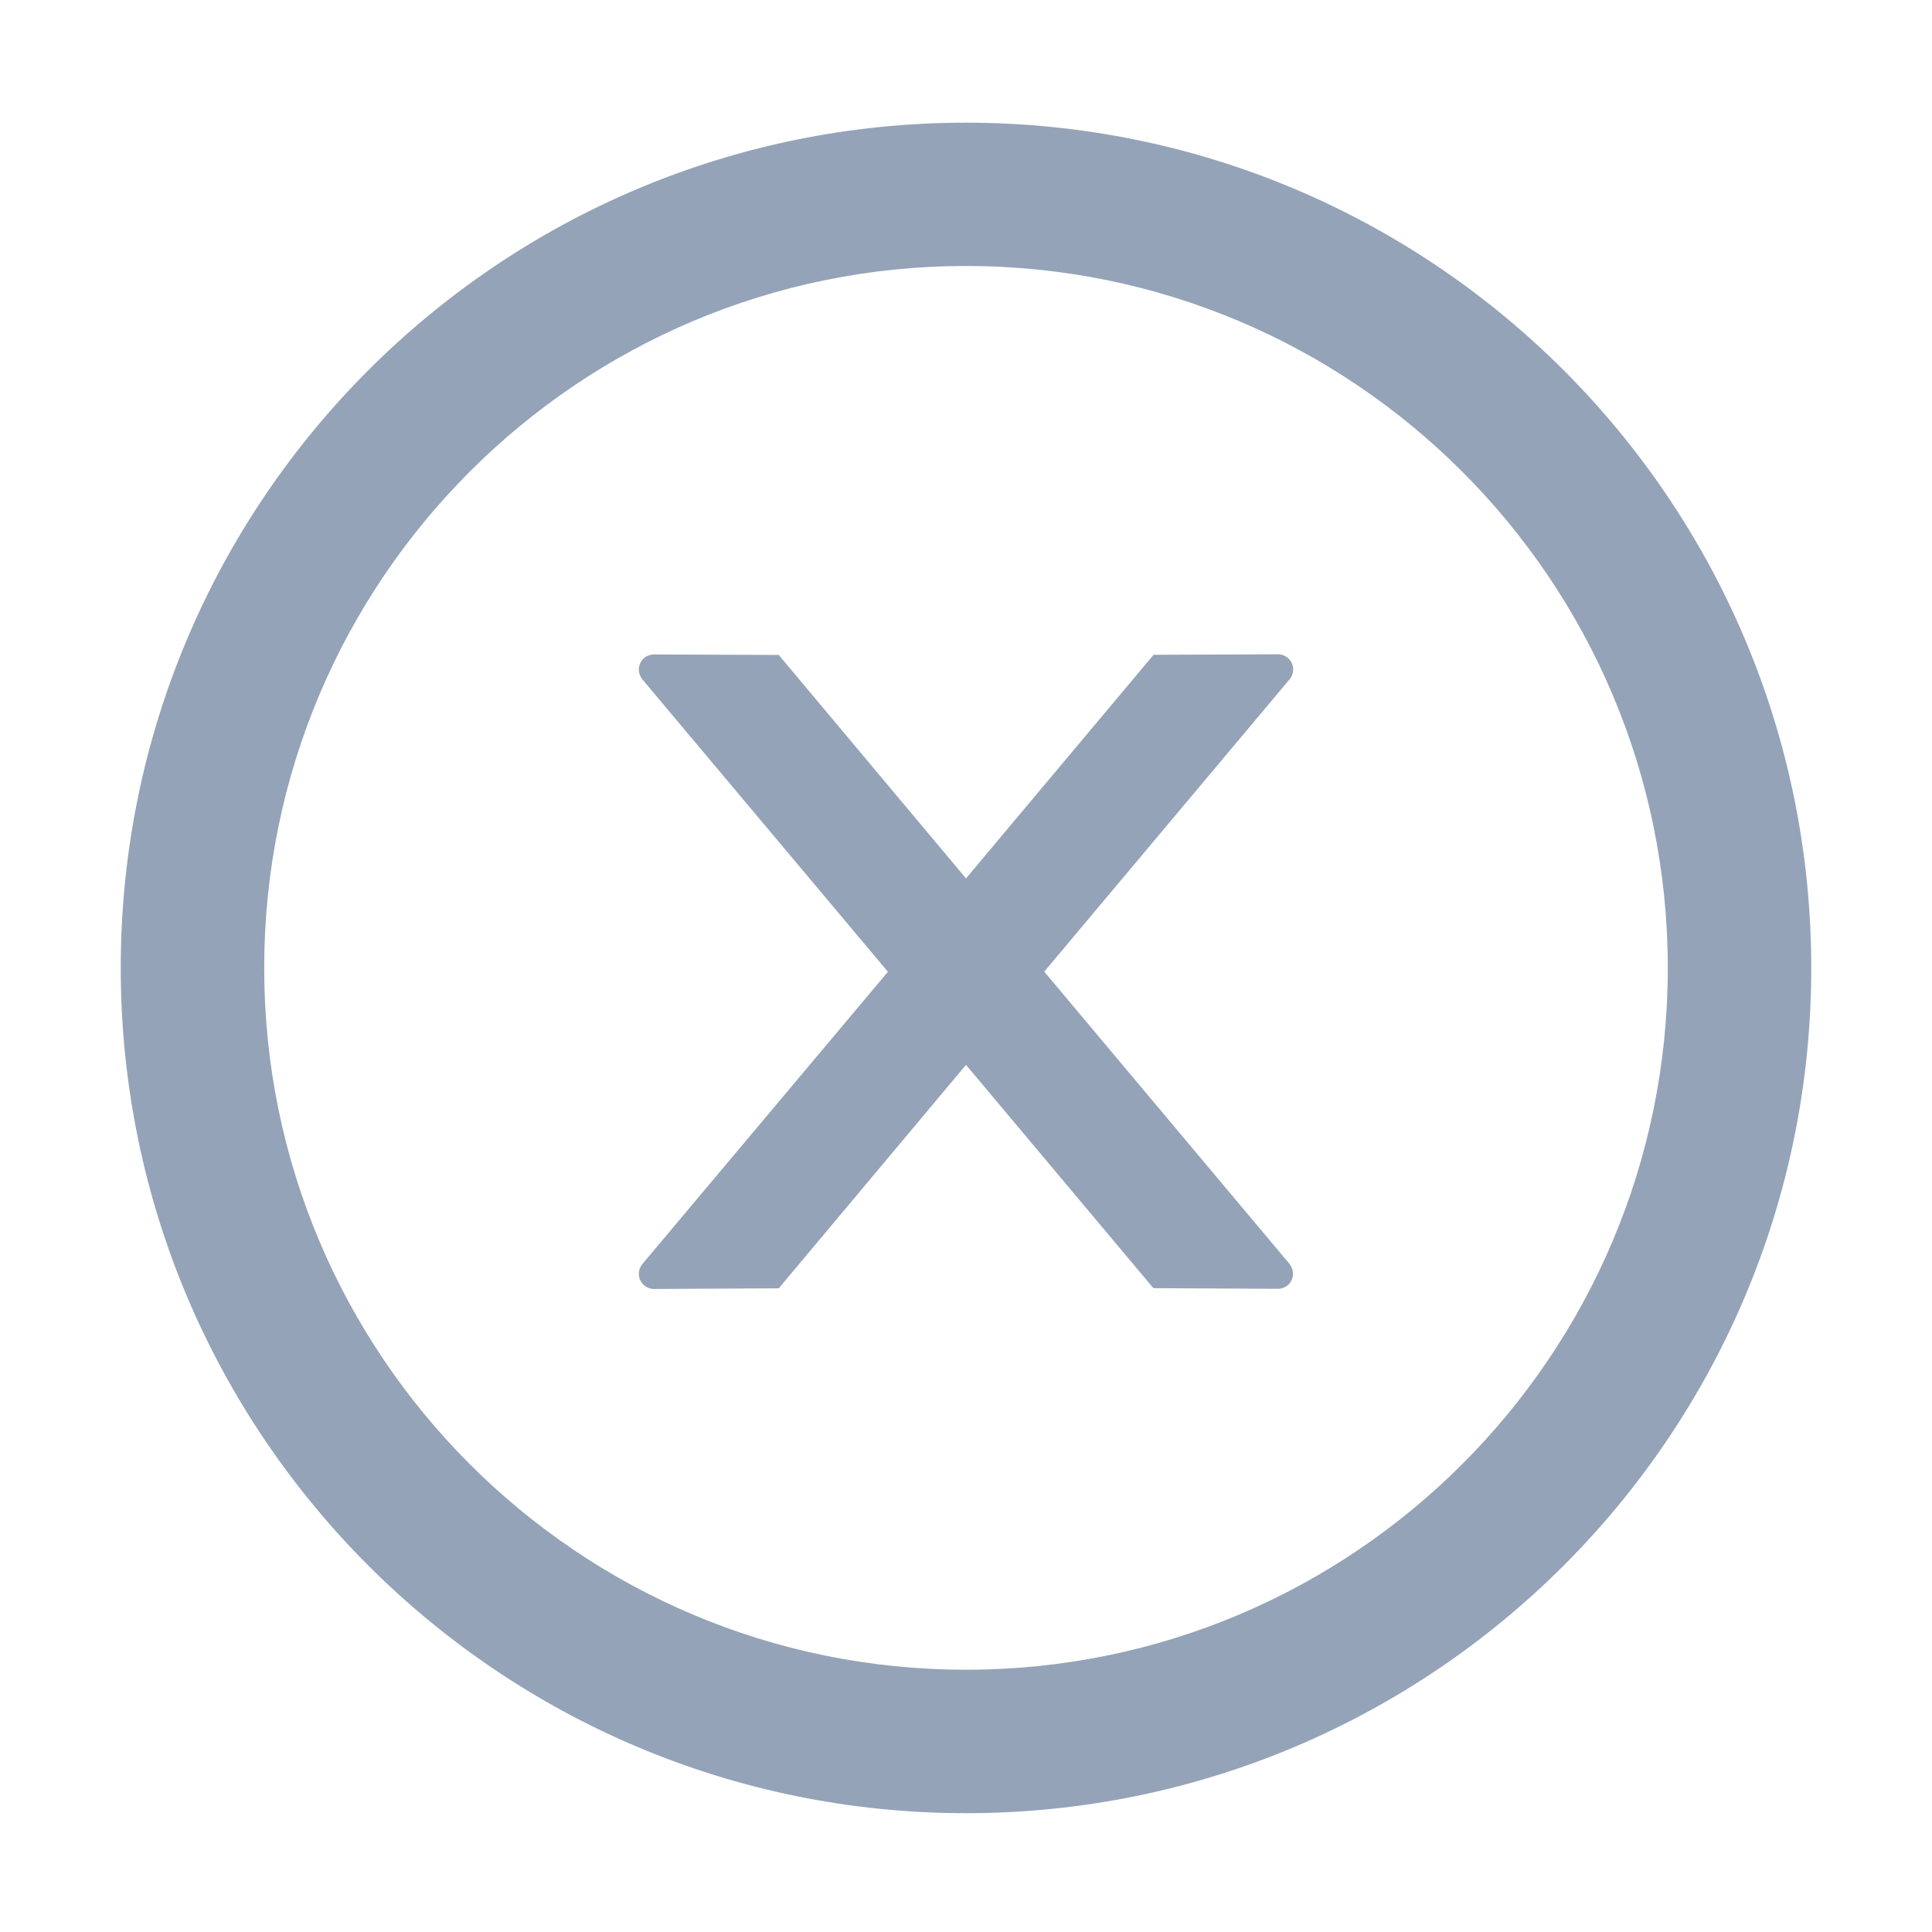<svg width="12" height="12" viewBox="0 0 12 12" fill="none" xmlns="http://www.w3.org/2000/svg">
<g clip-path="url(#clip0_1652_2404)">
<path d="M8.032 4.157C8.032 4.106 7.99 4.064 7.938 4.064L7.165 4.067L6 5.456L4.837 4.068L4.062 4.065C4.01 4.065 3.968 4.106 3.968 4.159C3.968 4.181 3.976 4.202 3.99 4.22L5.515 6.036L3.99 7.851C3.976 7.868 3.968 7.89 3.968 7.912C3.968 7.964 4.01 8.006 4.062 8.006L4.837 8.002L6 6.614L7.164 8.001L7.937 8.005C7.989 8.005 8.031 7.964 8.031 7.911C8.031 7.889 8.023 7.868 8.009 7.85L6.486 6.035L8.011 4.218C8.025 4.202 8.032 4.18 8.032 4.157Z" fill="#94A3B8"/>
<path d="M6 0.762C3.101 0.762 0.75 3.112 0.75 6.012C0.75 8.911 3.101 11.262 6 11.262C8.899 11.262 11.25 8.911 11.25 6.012C11.25 3.112 8.899 0.762 6 0.762ZM6 10.371C3.593 10.371 1.641 8.419 1.641 6.012C1.641 3.605 3.593 1.652 6 1.652C8.407 1.652 10.359 3.605 10.359 6.012C10.359 8.419 8.407 10.371 6 10.371Z" fill="#94A3B8"/>
</g>
<defs>
<clipPath id="clip0_1652_2404">
<rect width="12" height="12" fill="white"/>
</clipPath>
</defs>
</svg>
